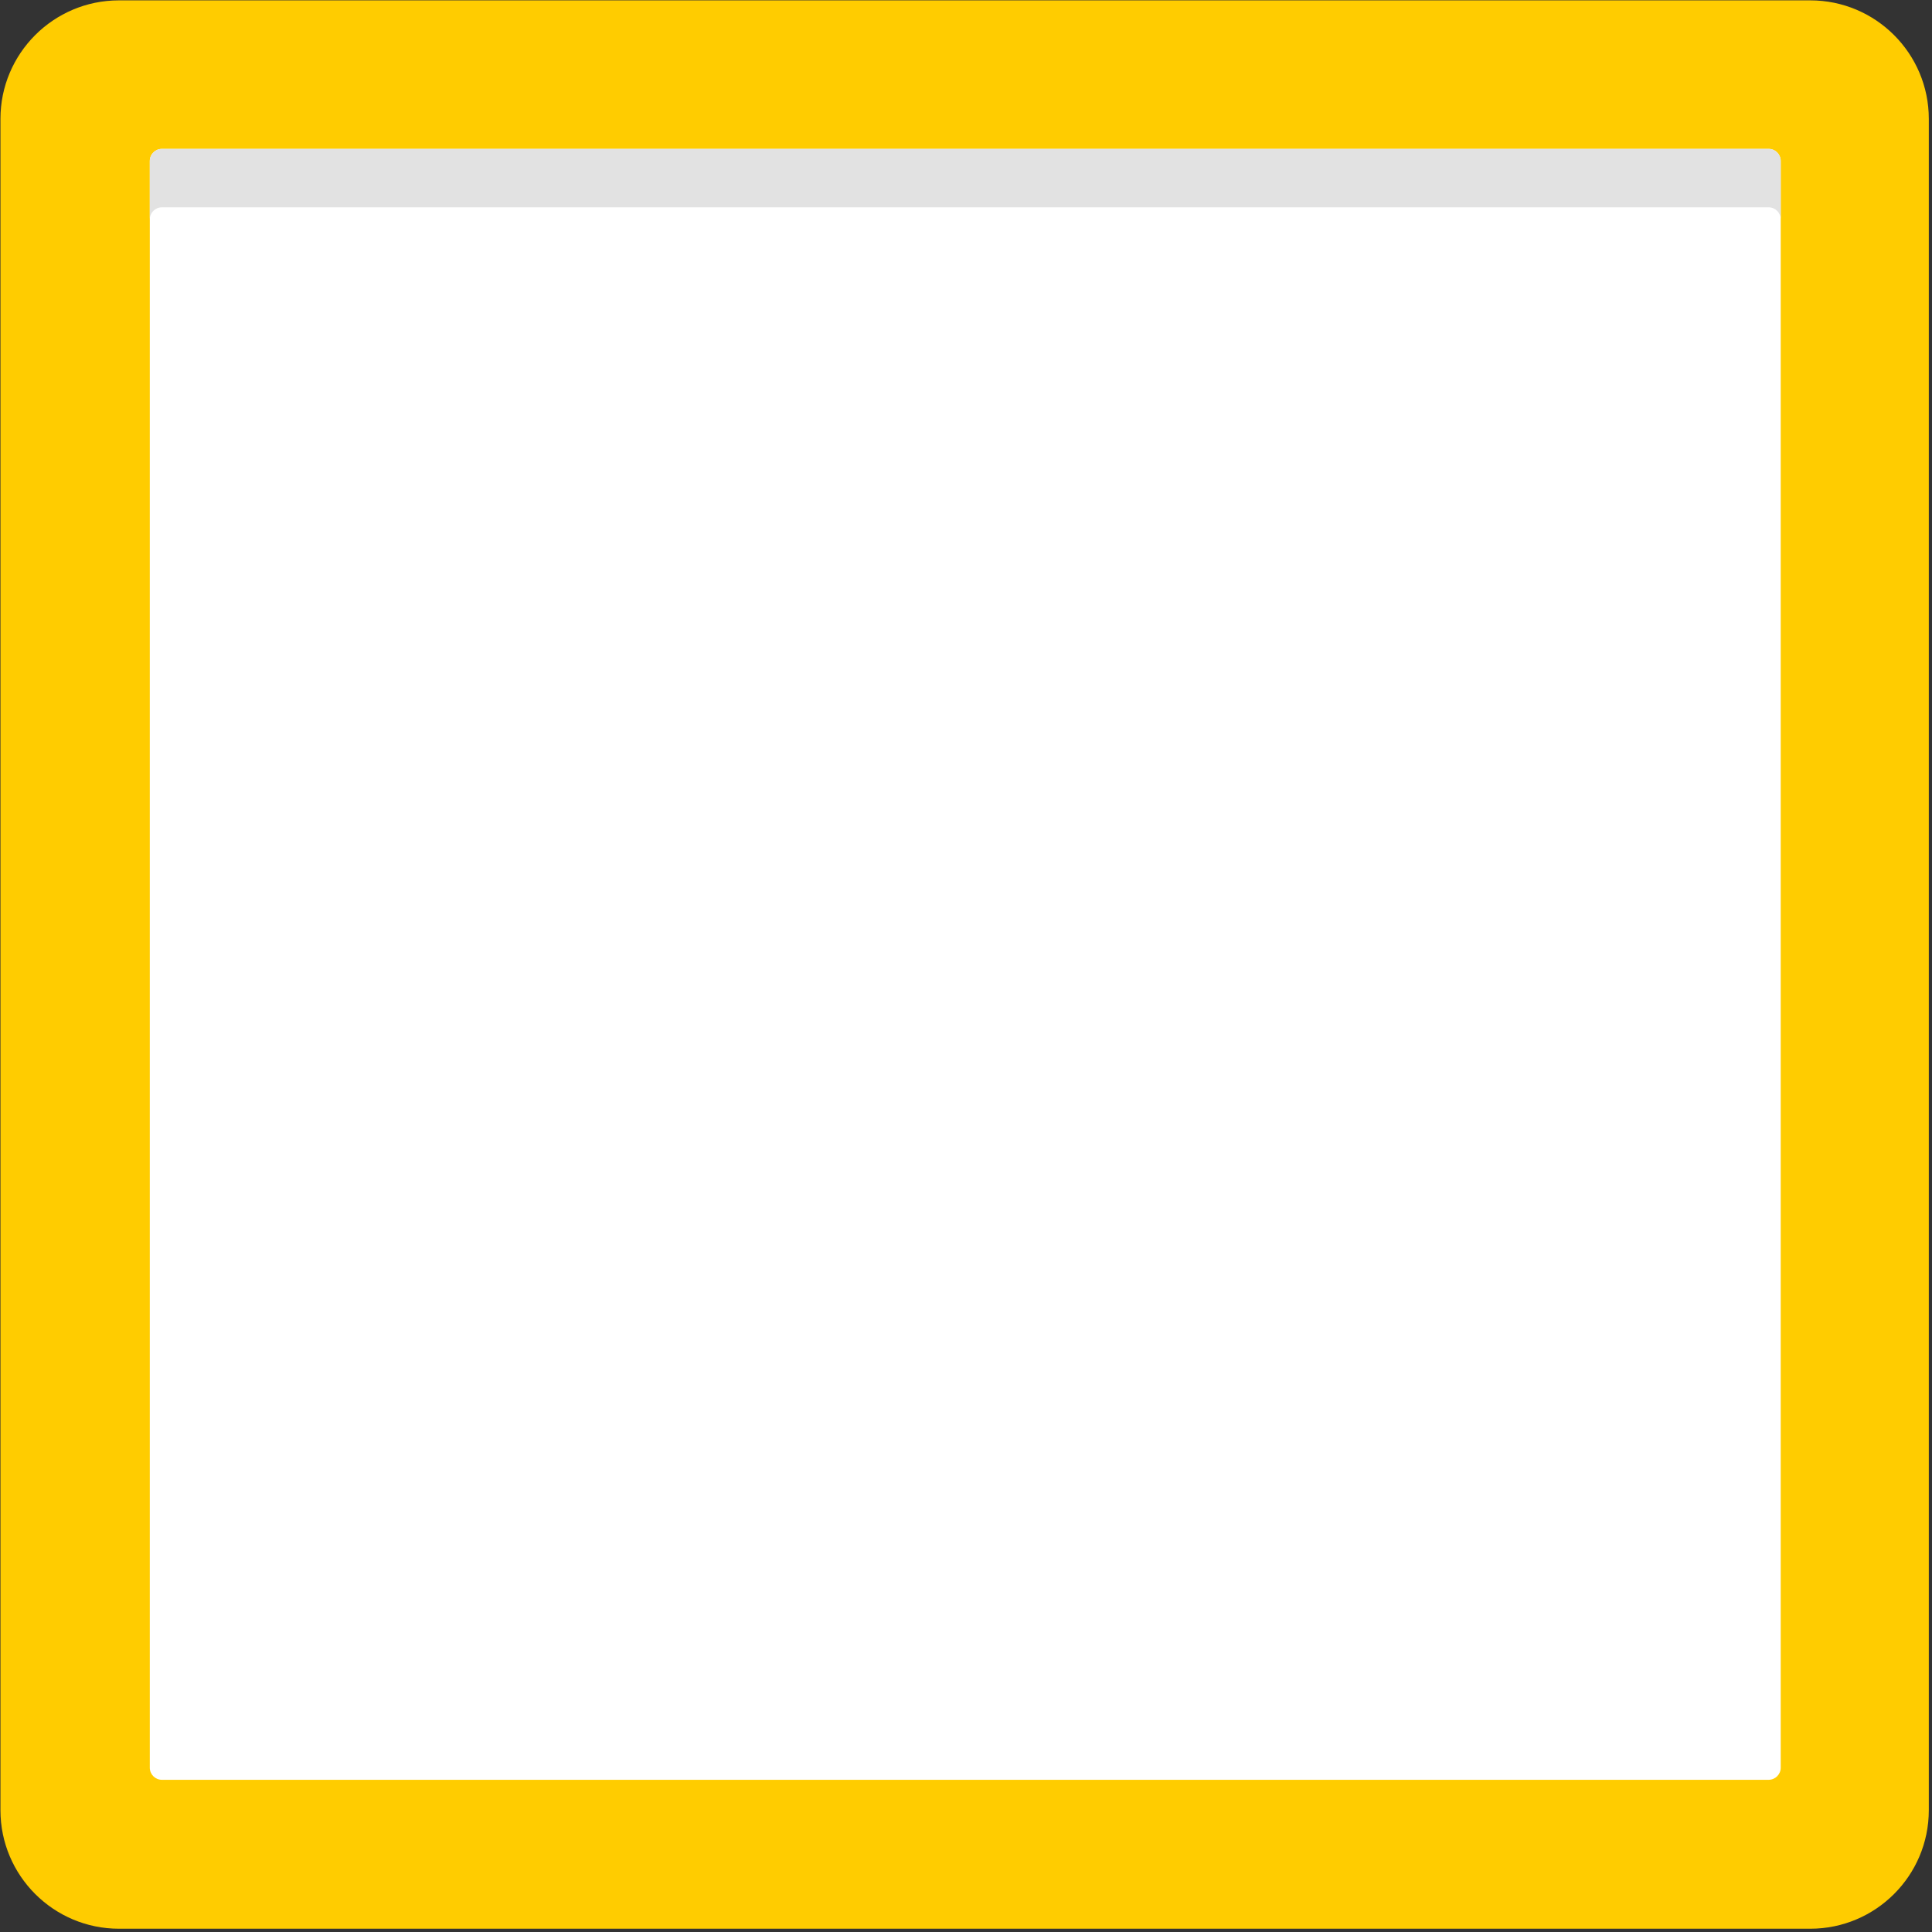 <?xml version="1.0" encoding="UTF-8" standalone="no"?><!DOCTYPE svg PUBLIC "-//W3C//DTD SVG 1.1//EN" "http://www.w3.org/Graphics/SVG/1.1/DTD/svg11.dtd"><svg width="213px" height="213px" viewBox="0 0 213 213" version="1.1" xmlns="http://www.w3.org/2000/svg" xmlns:xlink="http://www.w3.org/1999/xlink" xml:space="preserve" xmlns:serif="http://www.serif.com/" style="fill-rule:evenodd;clip-rule:evenodd;stroke-linejoin:round;stroke-miterlimit:2;"><rect x="0" y="0" width="213" height="213" fill="#333333" stroke="none"/><rect id="Artboard1" x="0" y="0" width="212.598" height="212.598" style="fill:none;"/><clipPath id="_clip1"><rect x="0" y="0" width="212.598" height="212.598"/></clipPath><g clip-path="url(#_clip1)"><g><rect x="9.124" y="9.603" width="194.448" height="193.472" style="fill:#fff;"/><path d="M212.648,13.108c-0,-7.212 -5.856,-13.068 -13.068,-13.068l-186.463,0c-7.212,0 -13.068,5.856 -13.068,13.068l0,186.463c0,7.212 5.856,13.068 13.068,13.068l186.463,-0c7.212,-0 13.068,-5.856 13.068,-13.068l-0,-186.463Zm-16.327,4.639c0,-0.736 -0.597,-1.333 -1.333,-1.333l-177.14,-0c-0.735,-0 -1.333,0.597 -1.333,1.333l0,177.14c0,0.735 0.598,1.333 1.333,1.333l177.14,-0c0.736,-0 1.333,-0.598 1.333,-1.333l0,-177.14Z" style="fill:#fc0;"/><path d="M16.515,17.747l0,6.442c0,-0.735 0.598,-1.333 1.333,-1.333l177.14,0c0.736,0 1.333,0.598 1.333,1.333l0,-6.442c0,-0.736 -0.597,-1.333 -1.333,-1.333l-177.14,-0c-0.735,-0 -1.333,0.597 -1.333,1.333Z" style="fill:#e2e2e2;"/></g></g></svg>
